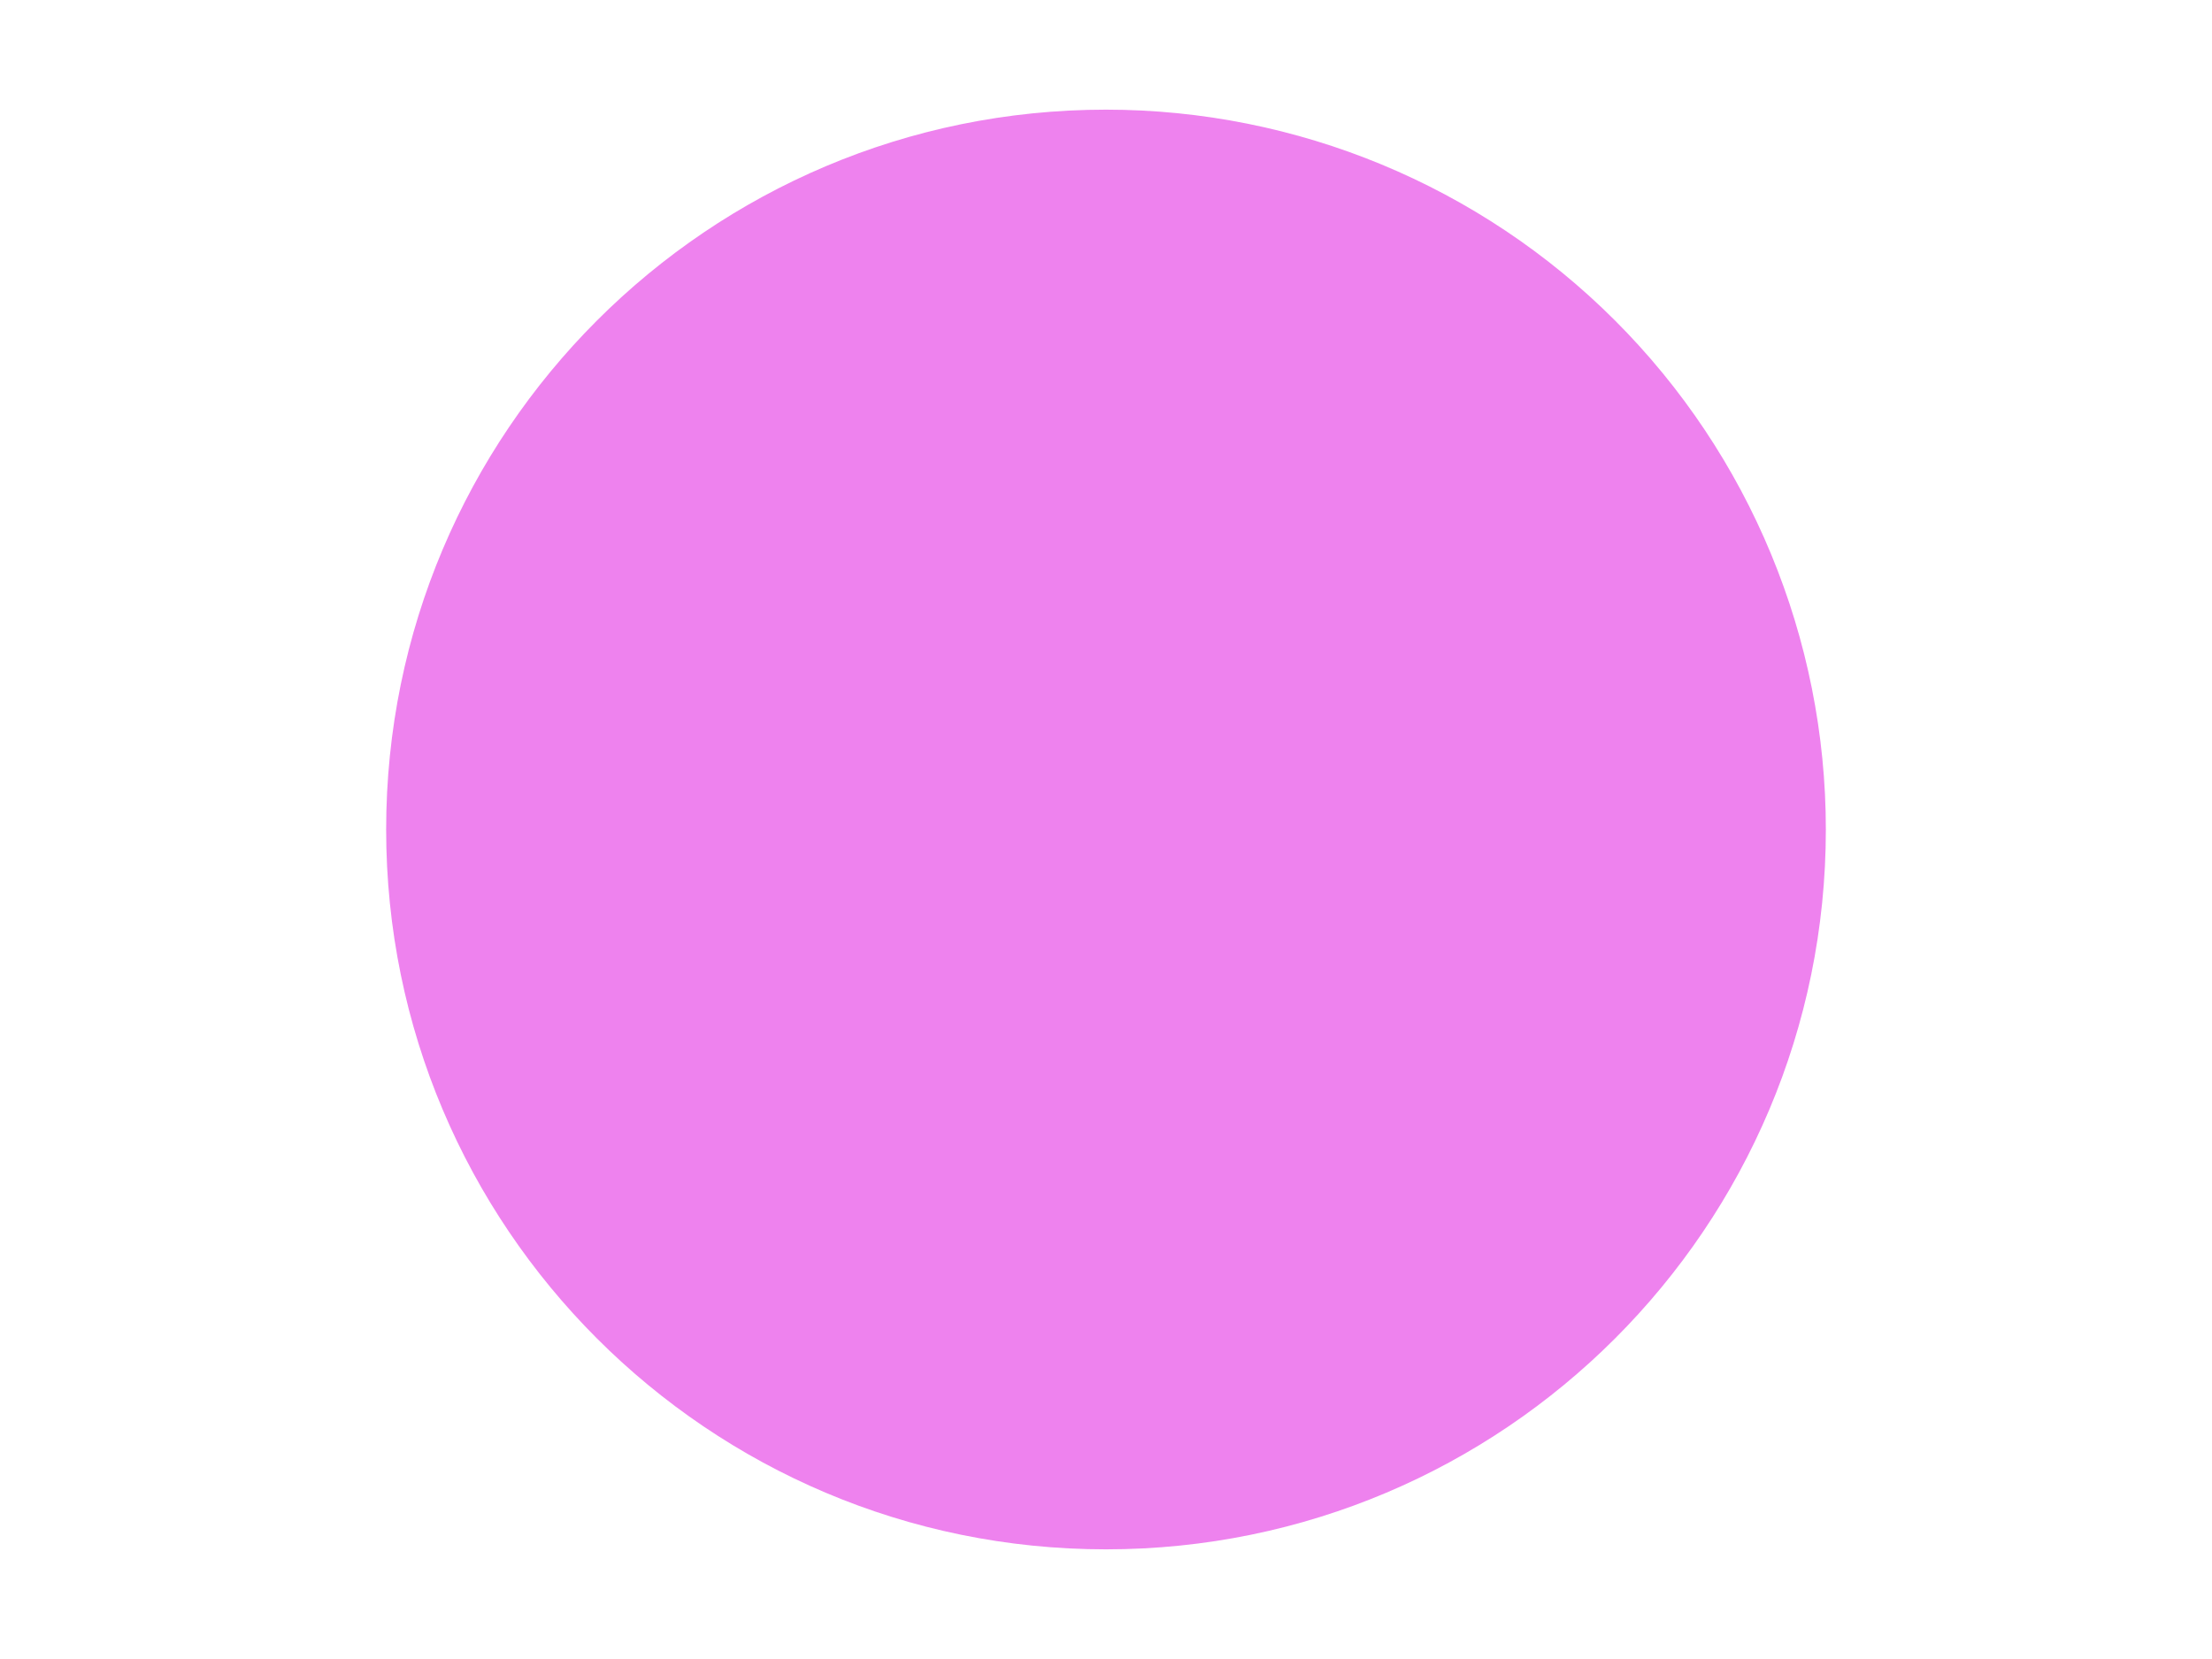 <svg version="1.1" viewBox="0.0 0.0 960.0 720.0" fill="none" stroke="none" stroke-linecap="square" stroke-miterlimit="10" xmlns:xlink="http://www.w3.org/1999/xlink" xmlns="http://www.w3.org/2000/svg"><clipPath id="p.0"><path d="m0 0l960.0 0l0 720.0l-960.0 0l0 -720.0z" clip-rule="nonzero"/></clipPath><g clip-path="url(#p.0)"><path fill="#000000" fill-opacity="0.0" d="m0 0l960.0 0l0 720.0l-960.0 0z" fill-rule="evenodd"/><path fill="#ee82ee" d="m167.591 360.0l0 0c0 -172.539 139.87 -312.409 312.409 -312.409l0 0c82.856 0 162.319 32.914 220.907 91.503c58.588 58.588 91.503 138.051 91.503 220.907l0 0c0 172.539 -139.87 312.409 -312.409 312.409l0 0c-172.539 0 -312.409 -139.87 -312.409 -312.409z" fill-rule="evenodd"/></g></svg>